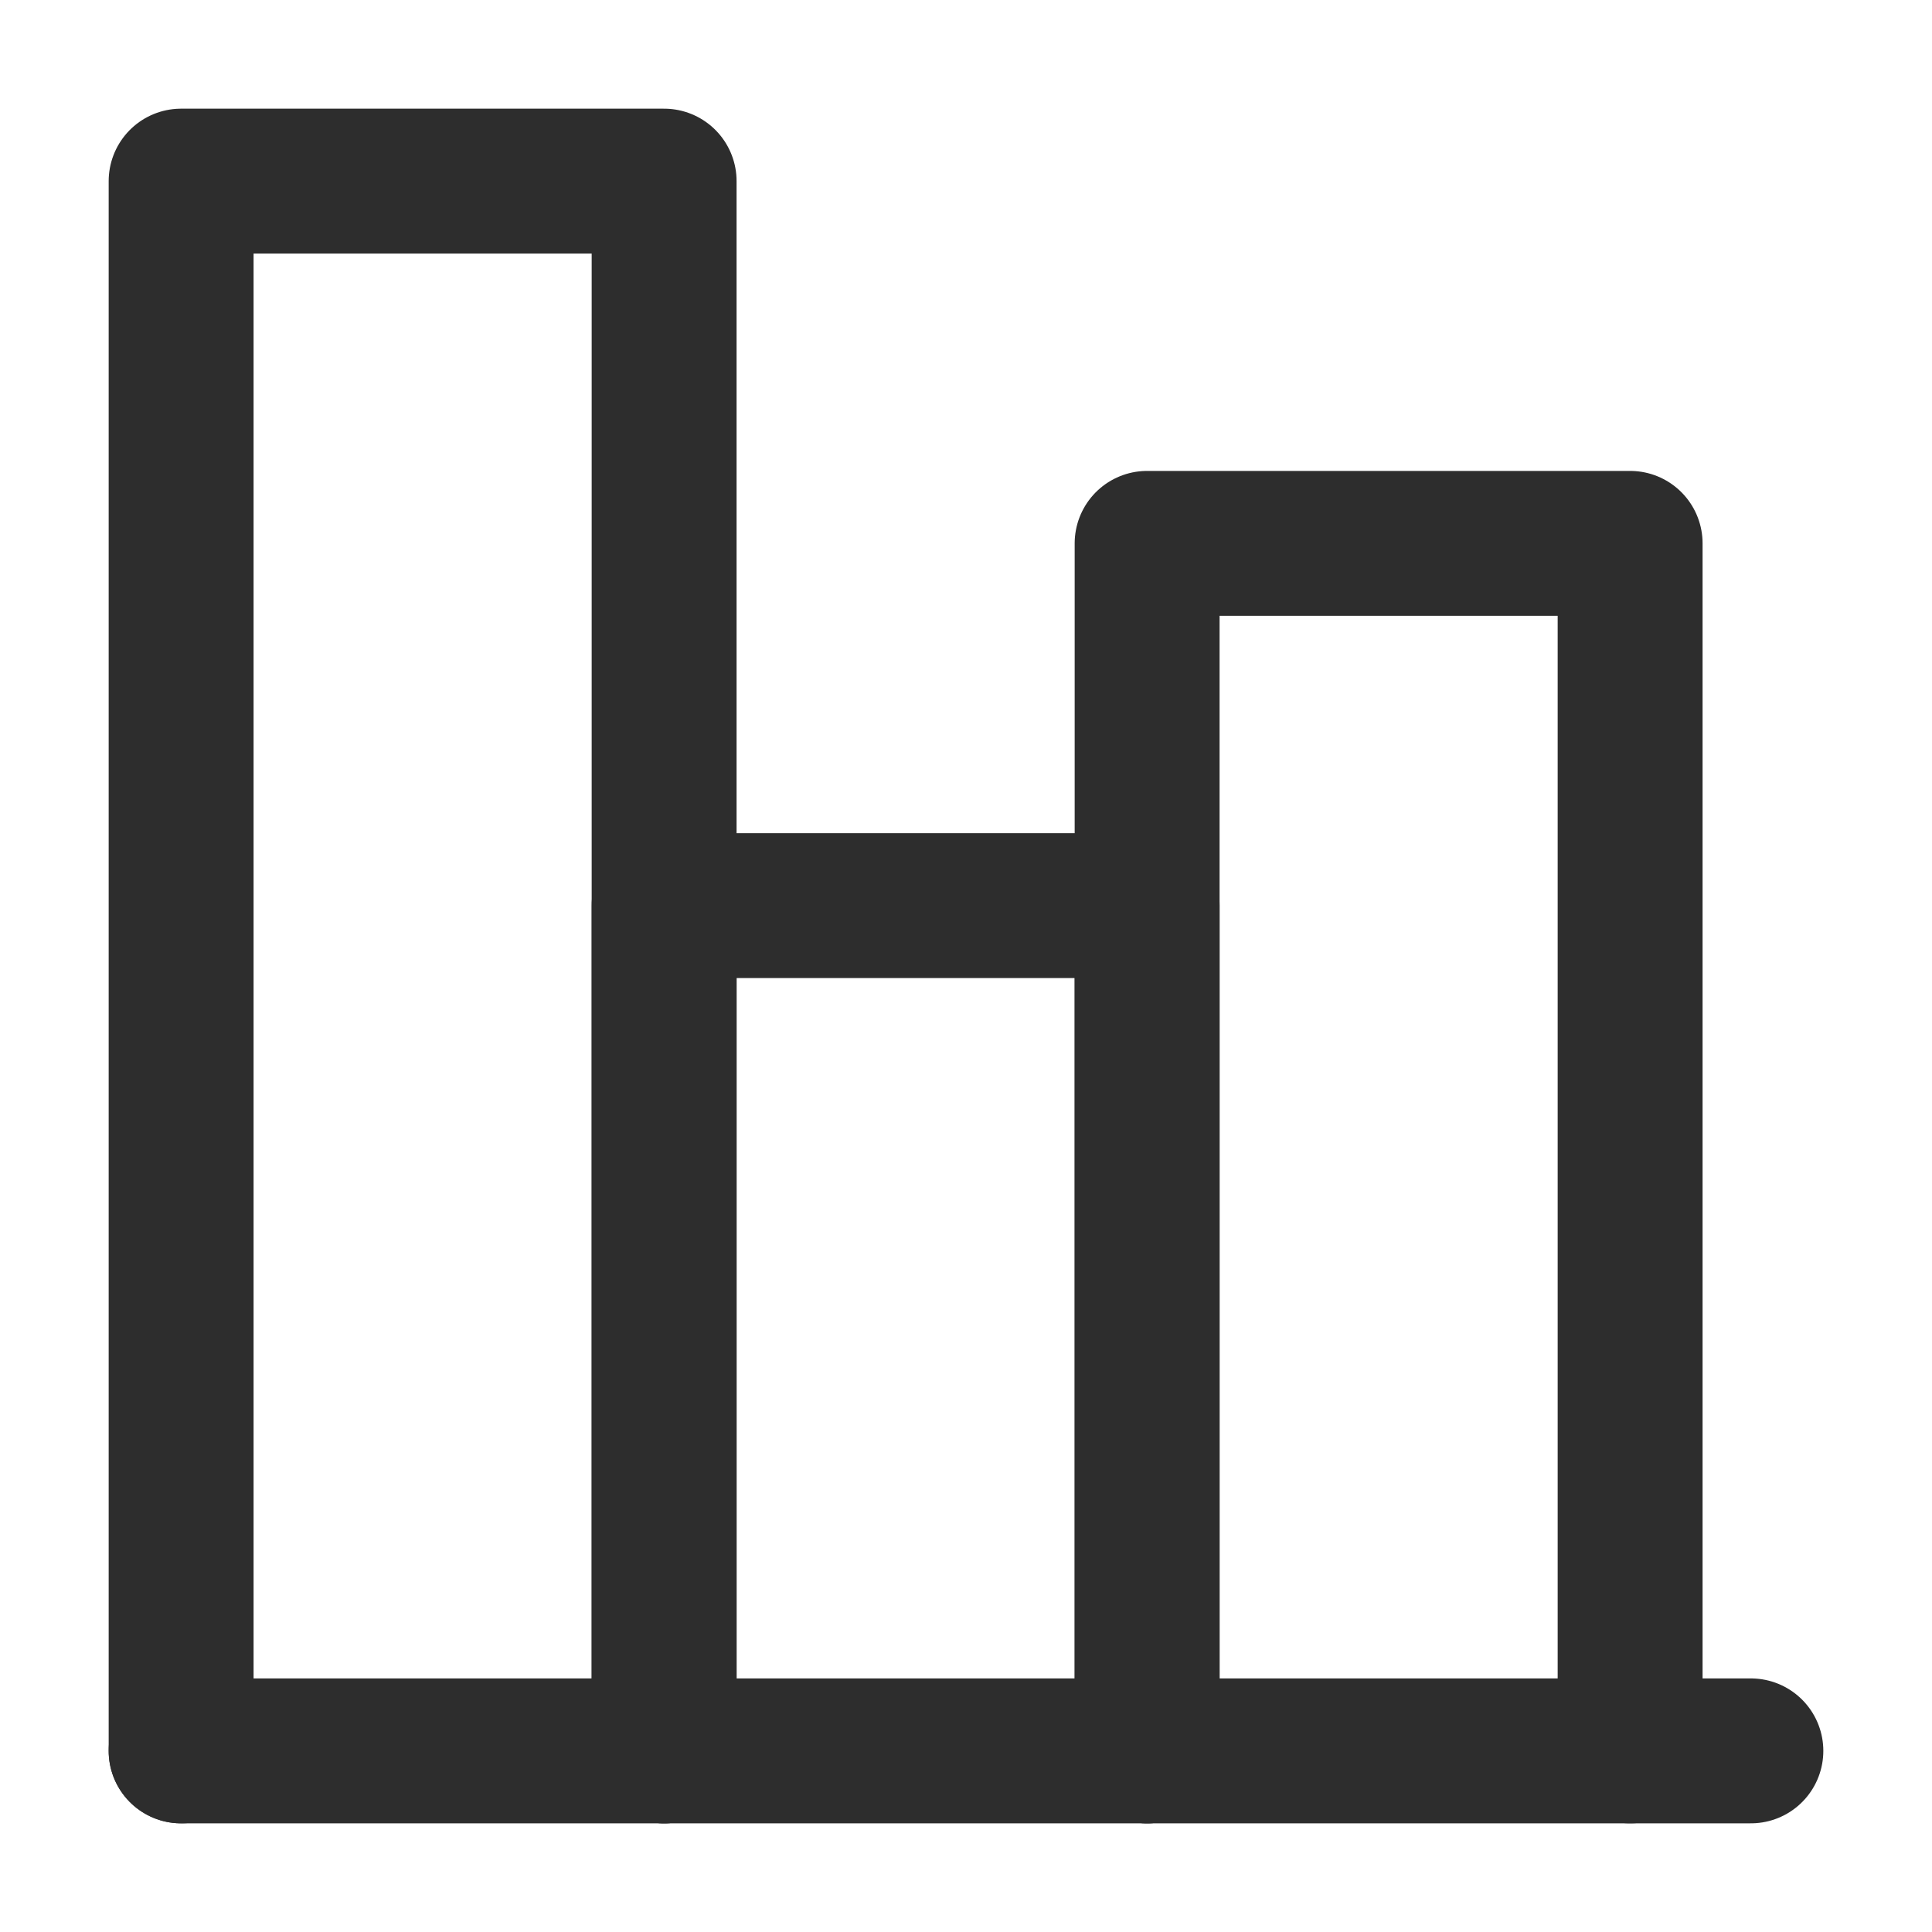 <svg width="16" height="16" viewBox="0 0 16 16" fill="none" xmlns="http://www.w3.org/2000/svg">
<path d="M1.5 14.5H14.5" stroke="#2D2D2D" stroke-width="1.2" stroke-linecap="round" stroke-linejoin="round"/>
<path d="M5.5 14.5V1.5H1.5V14.5" stroke="#2D2D2D" stroke-width="1.2" stroke-linecap="round" stroke-linejoin="round"/>
<path d="M9.5 14.5V7.5H5.5V14.5" stroke="#2D2D2D" stroke-width="1.2" stroke-linecap="round" stroke-linejoin="round"/>
<path d="M13.5 14.5V4.5H9.5V14.5" stroke="#2D2D2D" stroke-width="1.2" stroke-linecap="round" stroke-linejoin="round"/>
</svg>
